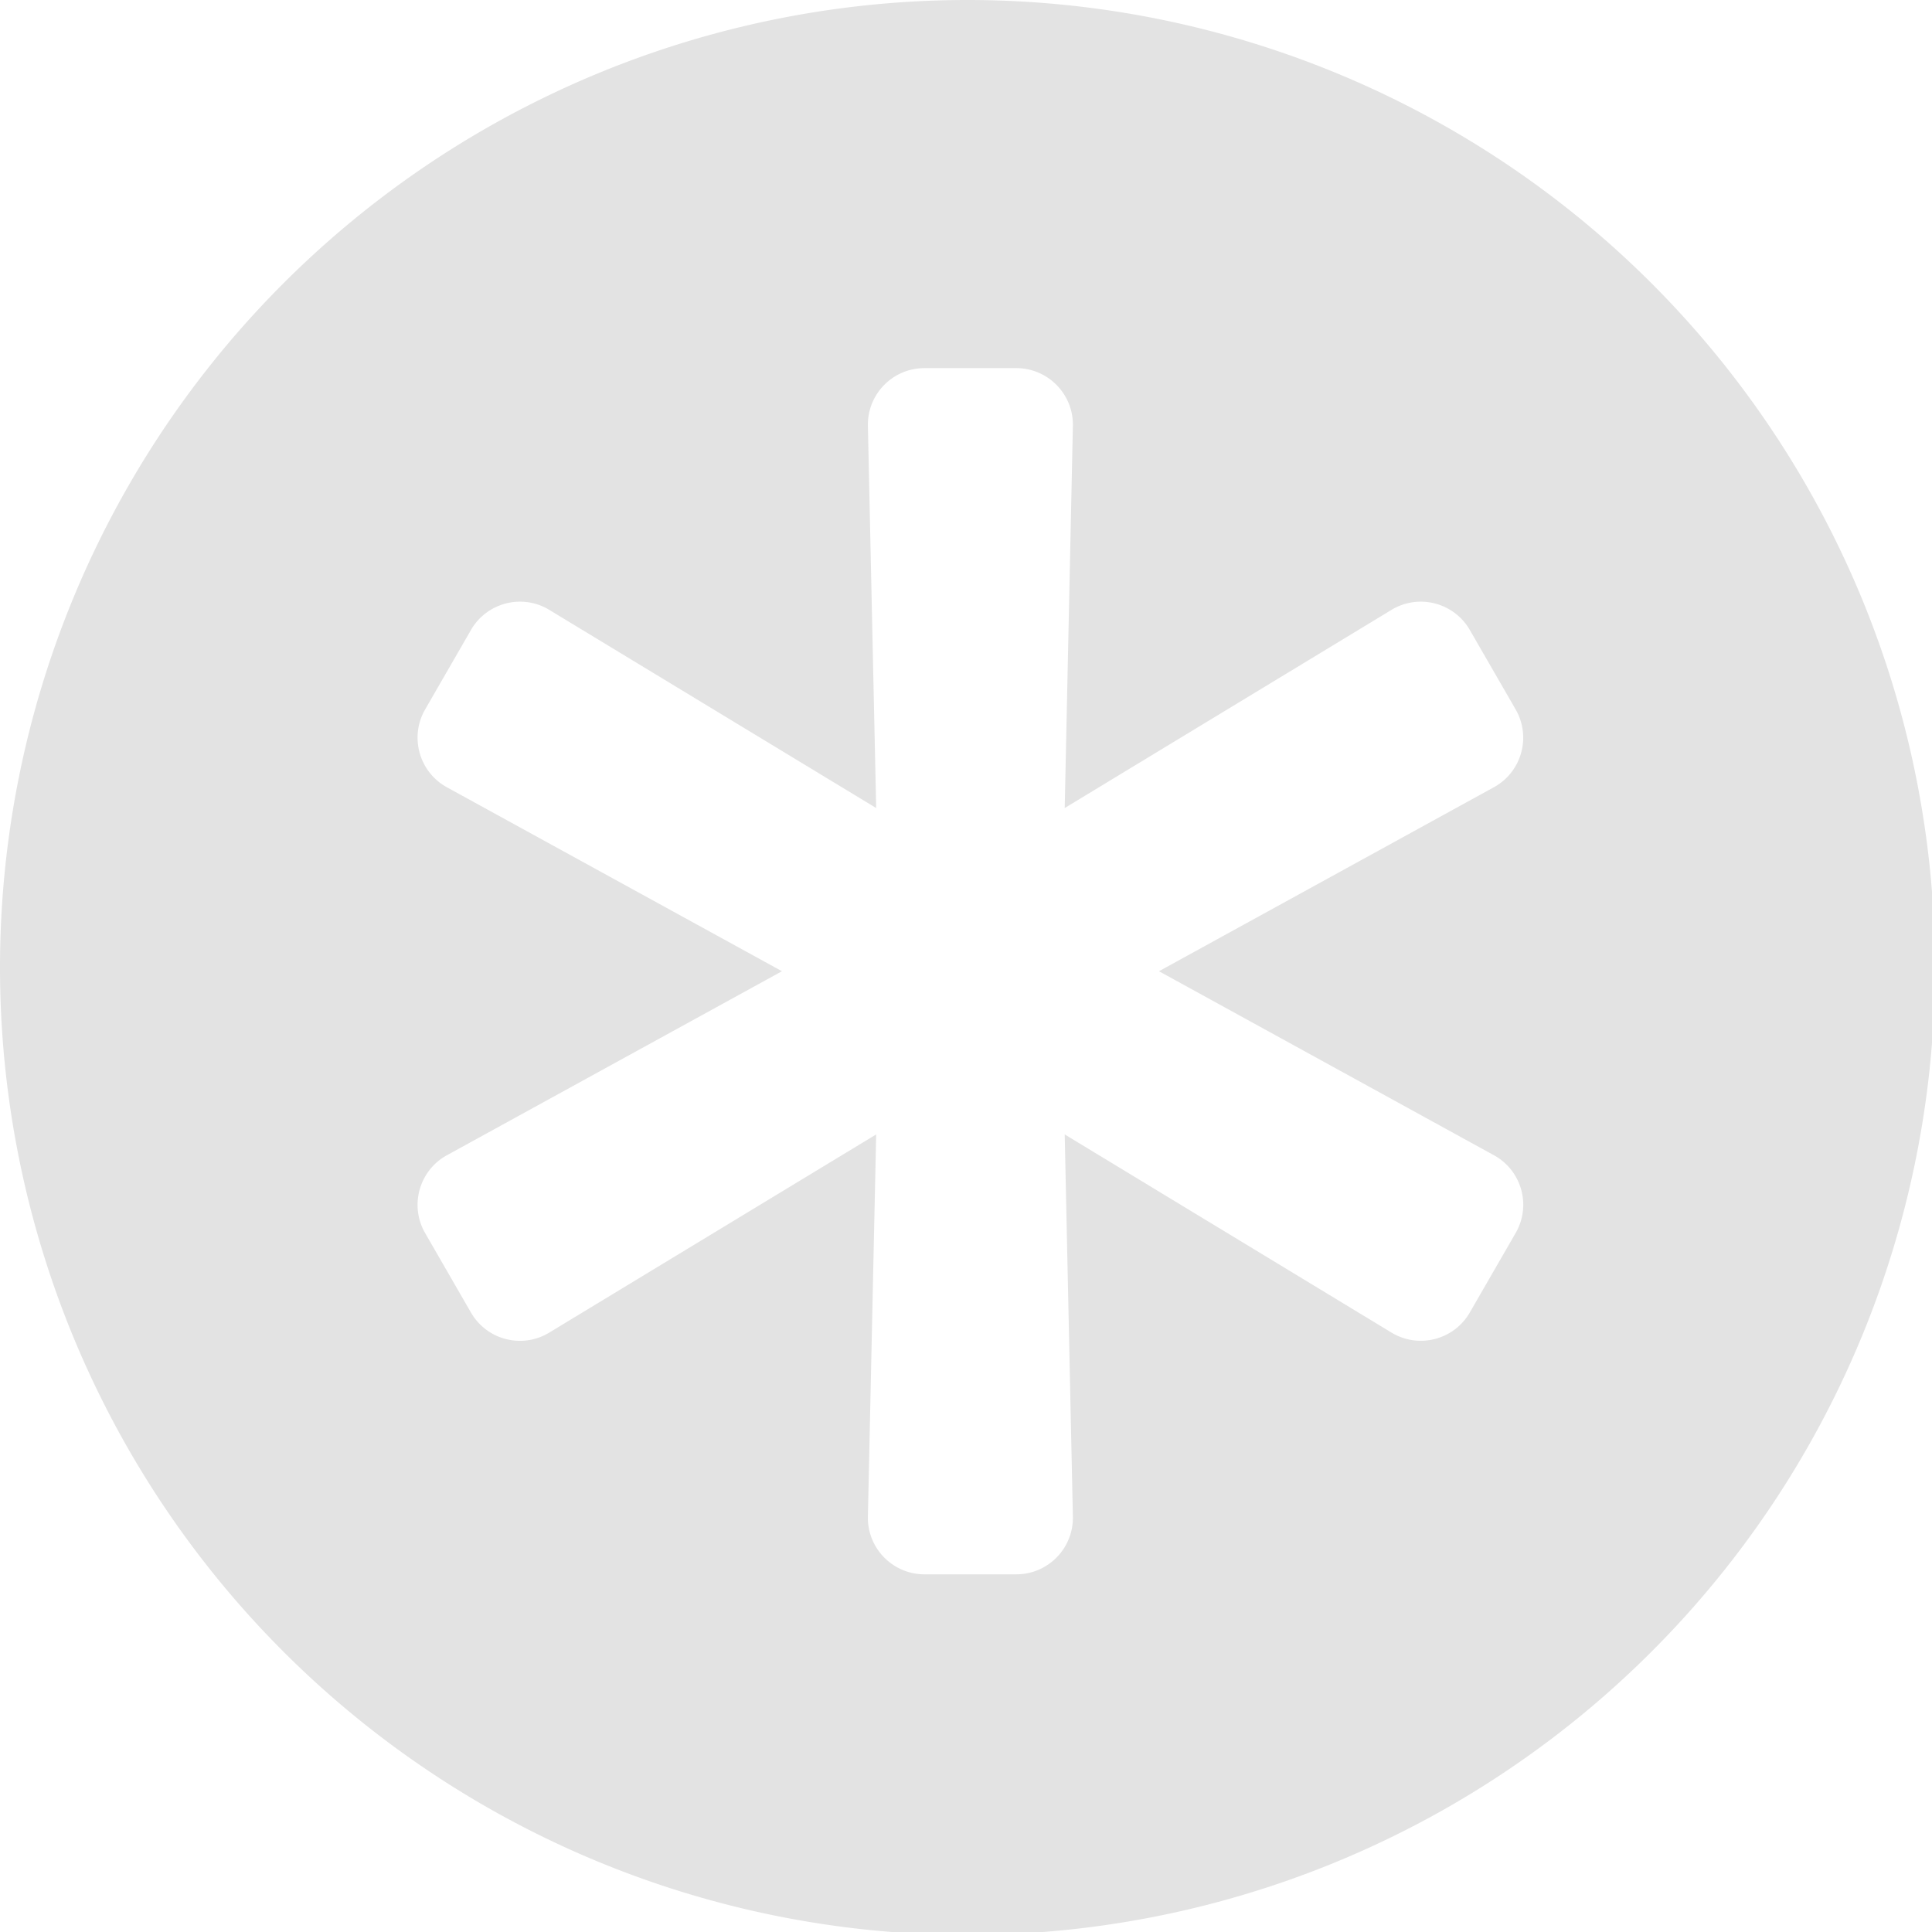 <?xml version="1.0" encoding="UTF-8" standalone="no"?>
<!-- Created with Inkscape (http://www.inkscape.org/) -->

<svg
   xmlns:dc="http://purl.org/dc/elements/1.1/"
   xmlns:cc="http://creativecommons.org/ns#"
   xmlns:rdf="http://www.w3.org/1999/02/22-rdf-syntax-ns#"
   xmlns:svg="http://www.w3.org/2000/svg"
   xmlns="http://www.w3.org/2000/svg"
   xmlns:sodipodi="http://sodipodi.sourceforge.net/DTD/sodipodi-0.dtd"
   xmlns:inkscape="http://www.inkscape.org/namespaces/inkscape"
   width="32"
   height="32"
   viewBox="0 0 8.467 8.467"
   version="1.1"
   id="svg8"
   inkscape:version="0.92.5 (2060ec1f9f, 2020-04-08)"
   sodipodi:docname="new_bl.svg">
  <defs
     id="defs2" />
  <sodipodi:namedview
     id="base"
     pagecolor="#ffffff"
     bordercolor="#666666"
     borderopacity="1.0"
     inkscape:pageopacity="0.0"
     inkscape:pageshadow="2"
     inkscape:zoom="2.8284271"
     inkscape:cx="-65.922916"
     inkscape:cy="1.7959909"
     inkscape:document-units="mm"
     inkscape:current-layer="layer1"
     showgrid="false"
     units="px"
     inkscape:window-width="1920"
     inkscape:window-height="1043"
     inkscape:window-x="0"
     inkscape:window-y="120"
     inkscape:window-maximized="1">
    <sodipodi:guide
       position="8.467,0"
       orientation="-32,0"
       id="guide854"
       inkscape:locked="false" />
    <sodipodi:guide
       position="8.467,8.467"
       orientation="0,-32"
       id="guide856"
       inkscape:locked="false" />
    <sodipodi:guide
       position="0,8.467"
       orientation="32,0"
       id="guide858"
       inkscape:locked="false" />
  </sodipodi:namedview>
  <g
     inkscape:label="Layer 1"
     inkscape:groupmode="layer"
     id="layer1"
     transform="translate(0,-288.533)">
    <path
       style="fill:#e3e3e3;fill-opacity:1;stroke:none;stroke-width:5.915;stroke-miterlimit:4;stroke-dasharray:none;stroke-opacity:1"
       d="M 16,0 A 16,16 0 0 0 0,16 16,16 0 0 0 16,32 16,16 0 0 0 32,16 16,16 0 0 0 16,0 Z m -0.711,6.088 h 1.518 c 0.524,0 0.947,0.431 0.936,0.955 l -0.135,6.32 5.404,-3.277 c 0.448,-0.272 1.033,-0.122 1.295,0.332 l 0.758,1.314 c 0.262,0.454 0.1,1.035 -0.359,1.287 l -5.539,3.043 5.539,3.043 c 0.46,0.252 0.622,0.833 0.359,1.287 l -0.758,1.314 c -0.262,0.454 -0.847,0.604 -1.295,0.332 l -5.404,-3.277 0.135,6.32 c 0.011,0.524 -0.411,0.955 -0.936,0.955 h -1.518 c -0.524,0 -0.947,-0.431 -0.936,-0.955 l 0.137,-6.32 -5.406,3.277 C 8.636,22.311 8.051,22.161 7.789,21.707 L 7.031,20.393 C 6.769,19.939 6.931,19.358 7.391,19.105 L 12.932,16.062 7.391,13.02 C 6.931,12.767 6.769,12.186 7.031,11.732 L 7.789,10.418 C 8.051,9.964 8.636,9.814 9.084,10.086 l 5.406,3.277 -0.137,-6.32 c -0.011,-0.524 0.411,-0.955 0.936,-0.955 z"
       transform="matrix(0.265,0,0,0.265,0,288.533)"
       id="path896"
       inkscape:connector-curvature="0" />
  </g>
</svg>
